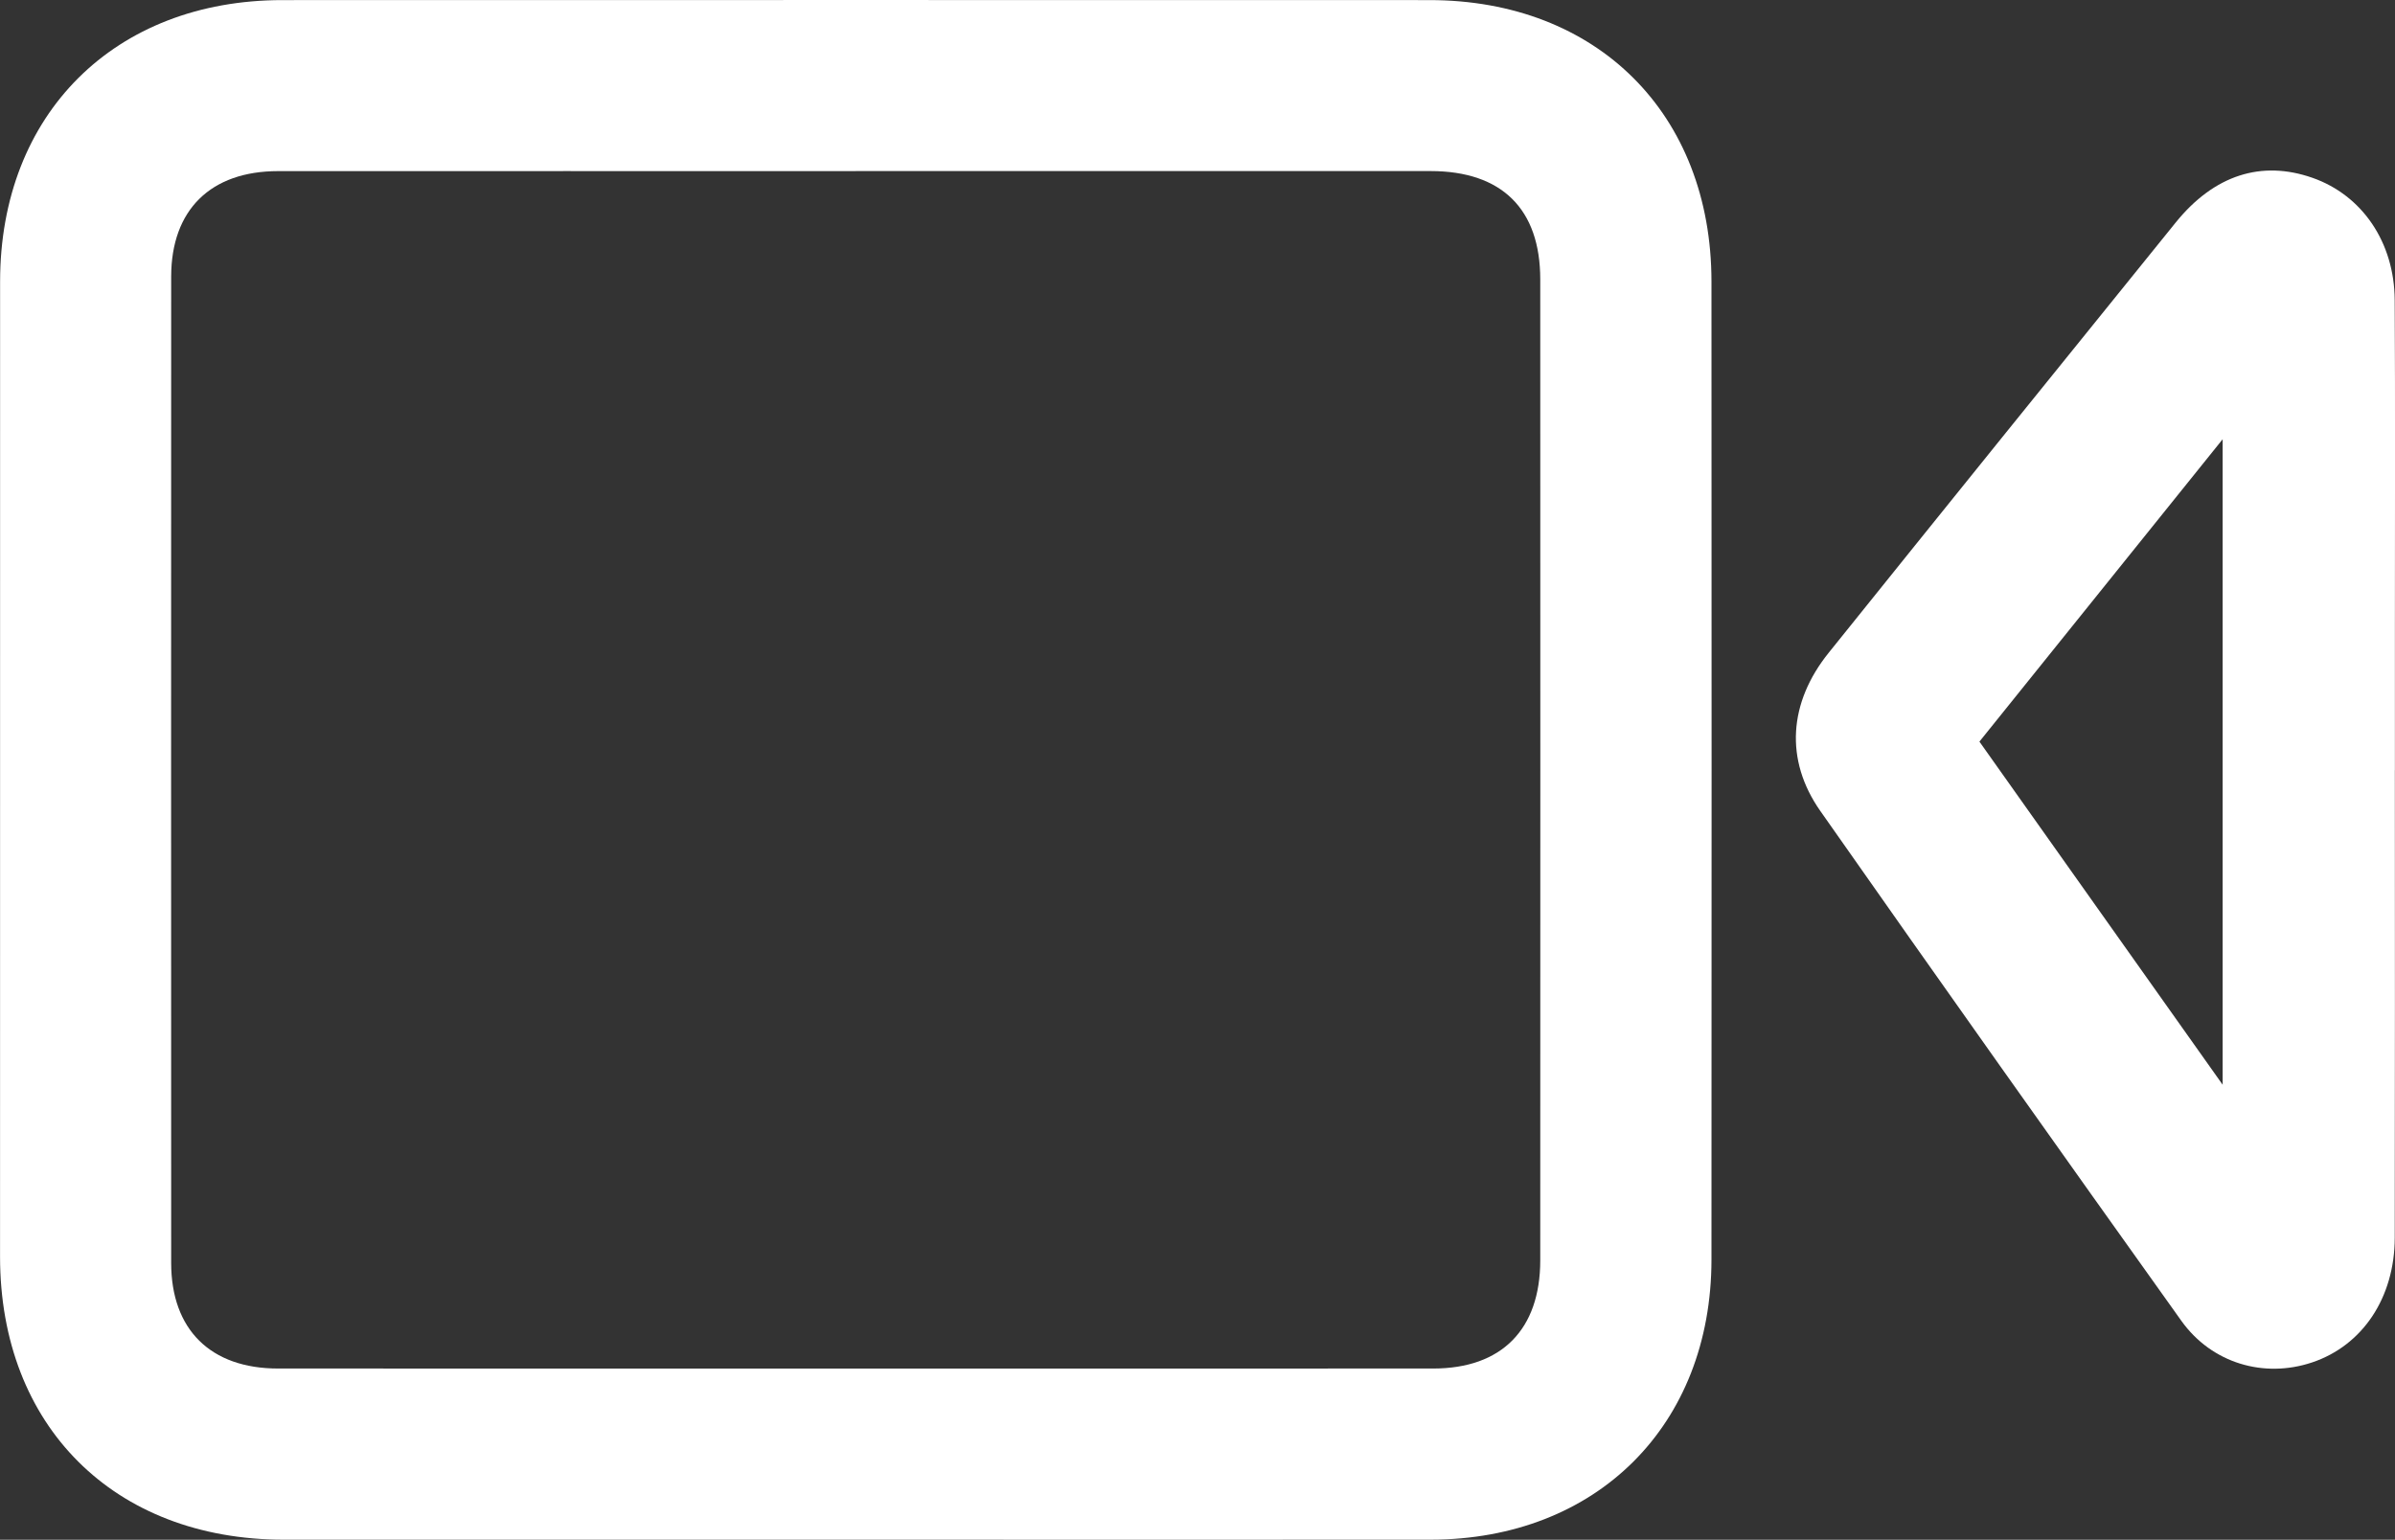 <?xml version="1.0" encoding="UTF-8"?>
<svg id="_Слой_1" data-name="Слой 1" xmlns="http://www.w3.org/2000/svg" viewBox="0 0 487.21 313.32">
  <rect x="0" y="0" width="487.21" height="313.32" fill="#333333" stroke="none"/>
  <defs>
    <style>
      .cls-1 {
        fill: #fff;
      }
    </style>
  </defs>
  <path class="cls-1" d="M174.08,313.31c-38.79,0-77.59,.01-116.38,0C23.2,313.29,.02,290.17,.01,255.74,0,189.58,0,123.43,.02,57.27,.03,23.22,23.3,.02,57.46,.02c77.77-.02,155.54-.02,233.31,0,34.16,0,57.38,23.17,57.39,57.28,.03,66.34,.04,132.68,0,199.02-.02,33.73-23.35,56.96-57.15,56.99-38.97,.03-77.95,0-116.93,0Zm0-278.49c-39.17,0-78.33-.02-117.5,0-13.74,0-21.75,7.9-21.76,21.47-.02,66.9-.02,133.8,0,200.7,0,13.57,8.02,21.49,21.74,21.49,78.33,.02,156.66,.02,235,0,13.92,0,21.77-7.95,21.77-22.02,.02-66.54,.02-133.07,0-199.61,0-14.32-7.82-22.03-22.3-22.04-38.98-.02-77.97,0-116.95,0Z"/>
  <path class="cls-1" d="M487.18,156.75c0,31.7,.04,63.4-.02,95.11-.03,12.25-6.58,21.95-16.82,25.38-9.75,3.27-20.4,.21-26.6-8.48-24.61-34.48-49.12-69.05-73.44-103.74-7.28-10.38-6.43-22.06,1.69-32.17,23.48-29.23,47.02-58.4,70.6-87.56,7.83-9.69,17.45-12.74,27.82-9.11,10.09,3.53,16.68,13.09,16.74,24.92,.12,22.1,.04,44.2,.04,66.3,0,9.78,0,19.56,0,29.35Zm-35.03,63.99V89.38c-16.86,20.97-33.08,41.14-49.48,61.53,16.35,23.07,32.57,45.97,49.48,69.82Z"/>
</svg>